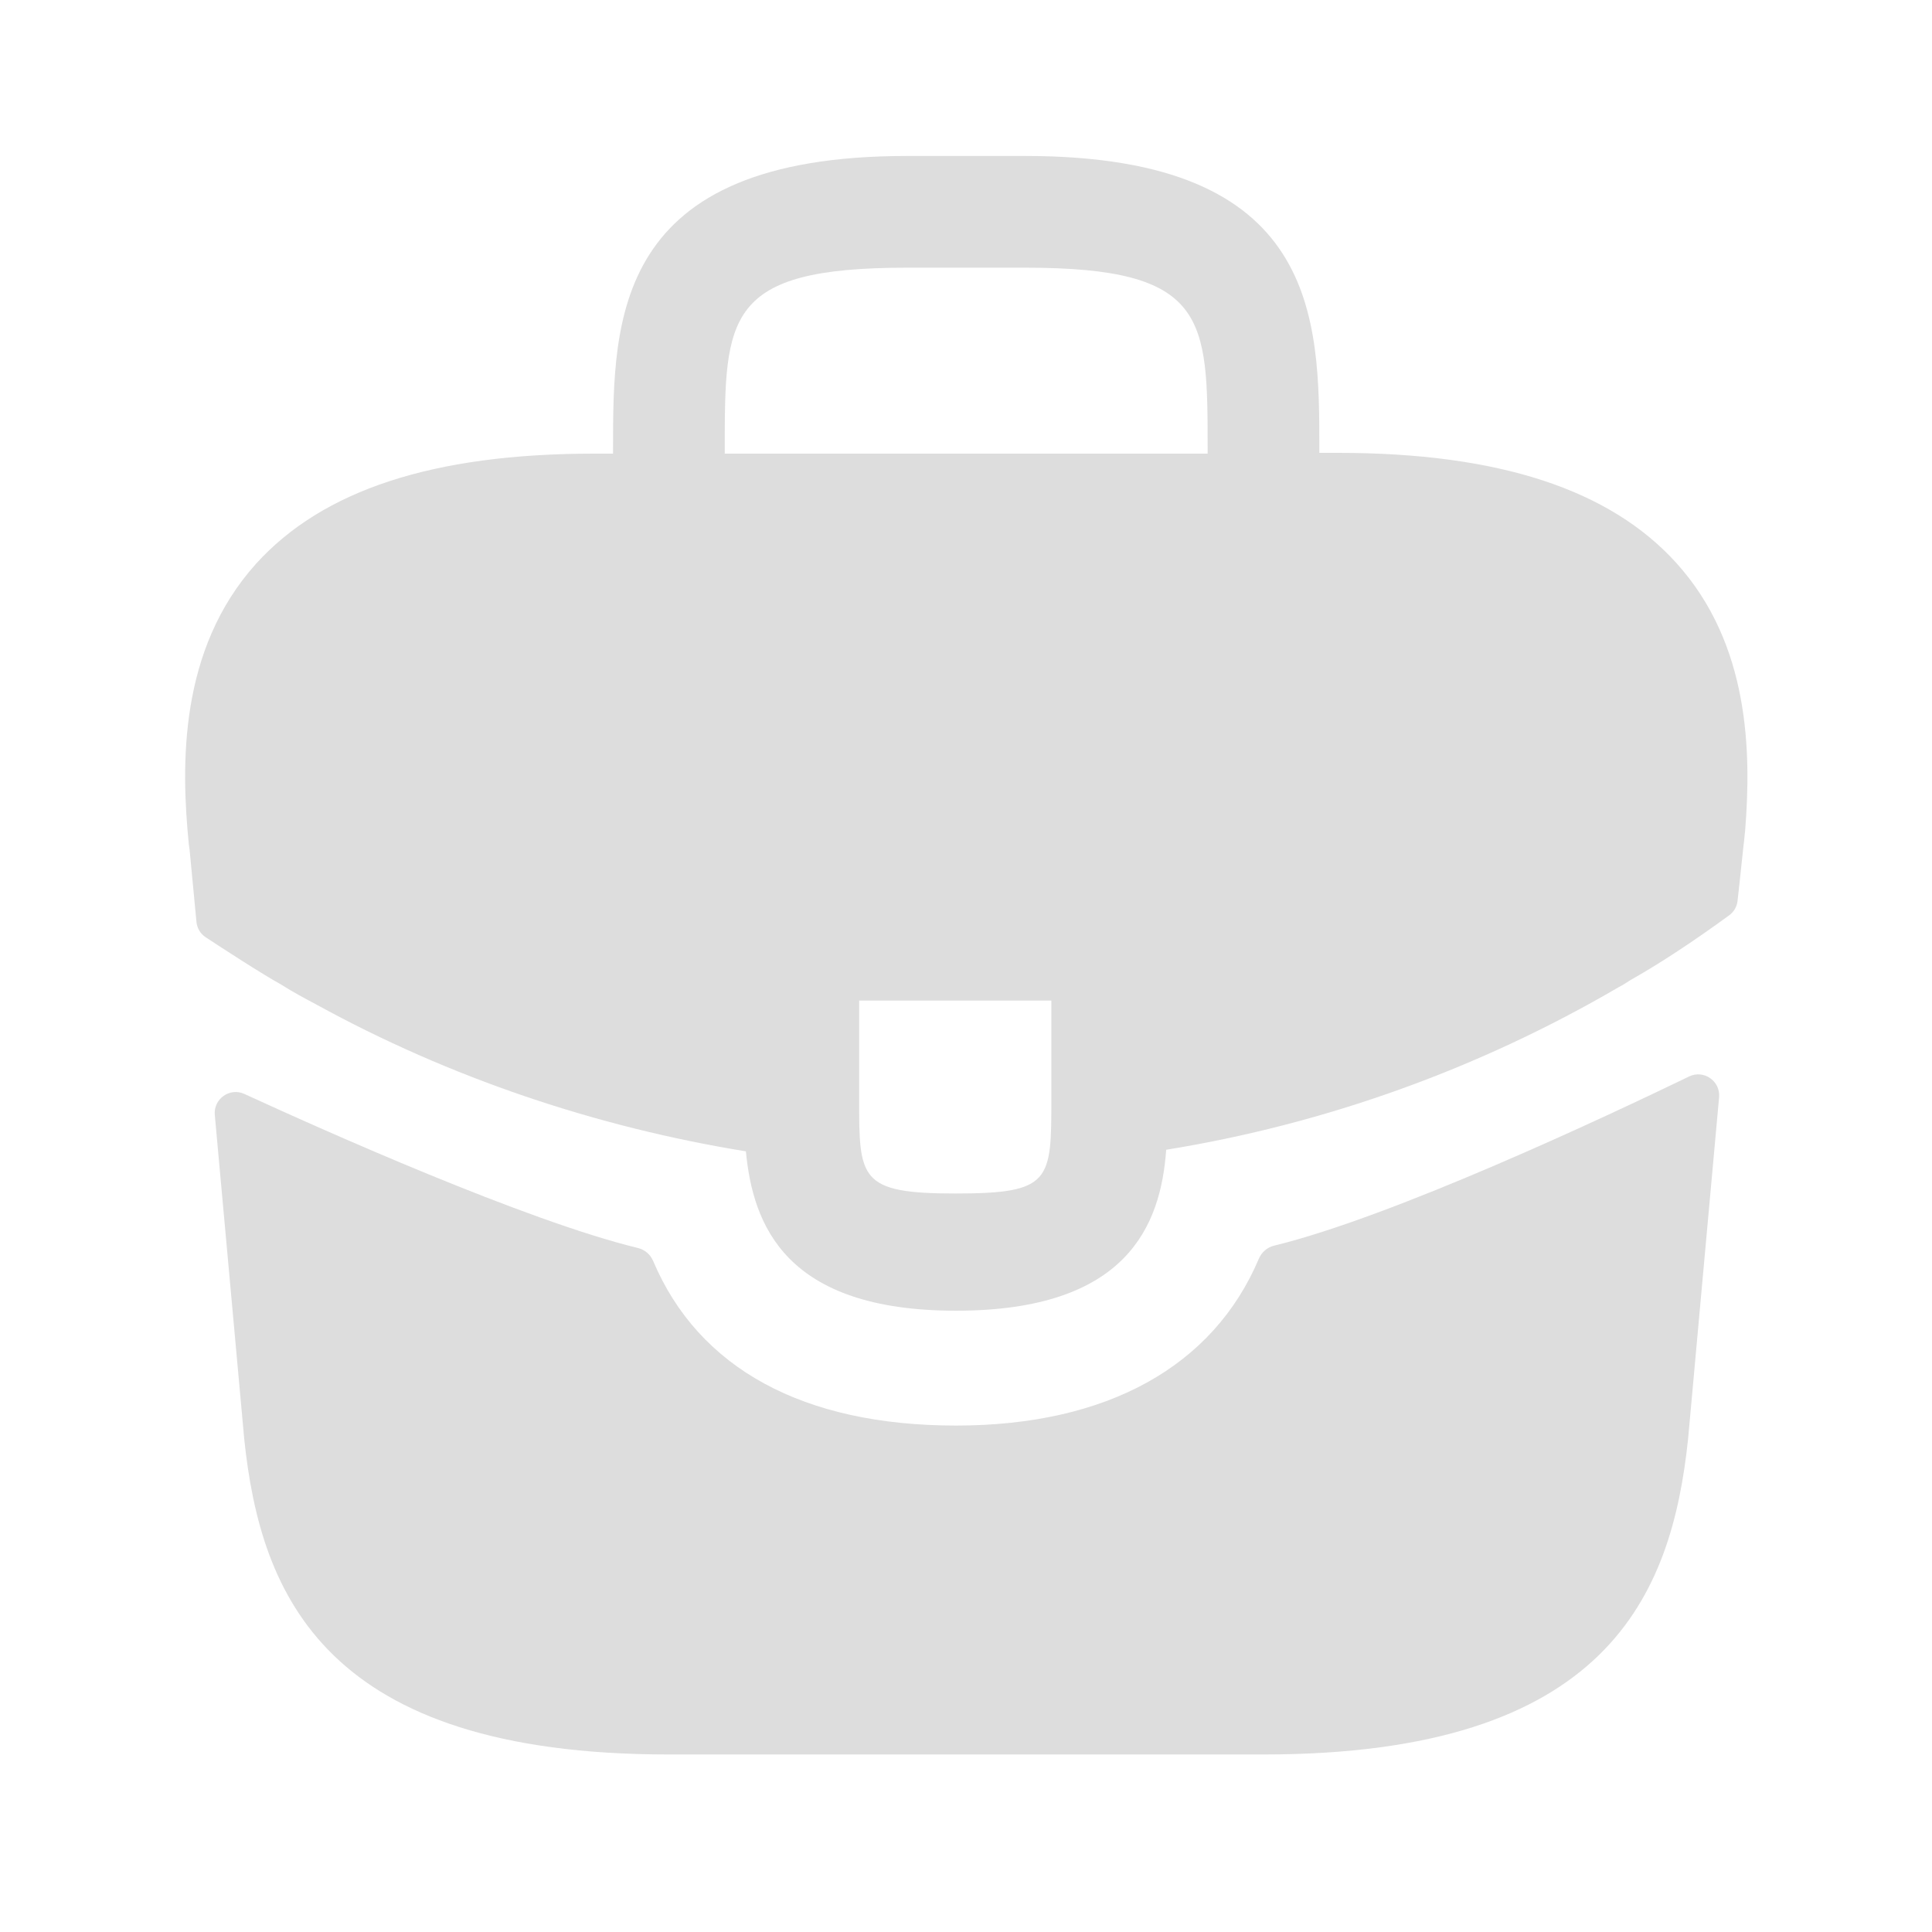 <svg width="45" height="45" viewBox="0 0 45 45" fill="none" xmlns="http://www.w3.org/2000/svg">
<path d="M39.046 13.114C37.499 11.403 34.915 10.548 31.166 10.548H30.73V10.475C30.73 7.418 30.73 3.633 23.887 3.633H21.121C14.279 3.633 14.279 7.436 14.279 10.475V10.566H13.842C10.076 10.566 7.51 11.422 5.963 13.132C4.161 15.134 4.216 17.827 4.398 19.665L4.416 19.792L4.576 21.474C4.59 21.619 4.668 21.75 4.79 21.83C5.178 22.085 6.062 22.662 6.563 22.941C6.818 23.104 7.091 23.25 7.364 23.395C10.476 25.106 13.897 26.253 17.373 26.817C17.537 28.527 18.283 30.529 22.268 30.529C26.253 30.529 27.036 28.545 27.163 26.78C30.875 26.18 34.46 24.888 37.699 22.995C37.809 22.941 37.881 22.886 37.972 22.831C38.748 22.393 39.554 21.846 40.276 21.319C40.386 21.239 40.456 21.117 40.471 20.983L40.52 20.538L40.611 19.683C40.629 19.574 40.629 19.483 40.647 19.356C40.793 17.518 40.757 15.007 39.046 13.114ZM24.488 25.579C24.488 27.508 24.488 27.799 22.25 27.799C20.011 27.799 20.011 27.453 20.011 25.597V23.305H24.488V25.579ZM16.881 10.548V10.475C16.881 7.382 16.881 6.235 21.121 6.235H23.887C28.128 6.235 28.128 7.4 28.128 10.475V10.566H16.881V10.548Z" fill="#555555" fill-opacity="0.2"/>
<path d="M39.343 25.073C39.684 24.908 40.075 25.18 40.041 25.558L39.319 33.513C38.937 37.153 37.445 40.865 29.438 40.865H15.571C7.564 40.865 6.072 37.153 5.69 33.531L5.003 25.969C4.969 25.596 5.351 25.324 5.692 25.48C7.532 26.326 12.242 28.433 14.861 29.069C15.021 29.108 15.15 29.221 15.214 29.373C16.273 31.872 18.707 33.204 22.268 33.204C25.794 33.204 28.261 31.82 29.321 29.318C29.386 29.167 29.515 29.053 29.675 29.014C32.449 28.34 37.43 25.999 39.343 25.073Z" fill="#555555" fill-opacity="0.2"/>
</svg>
